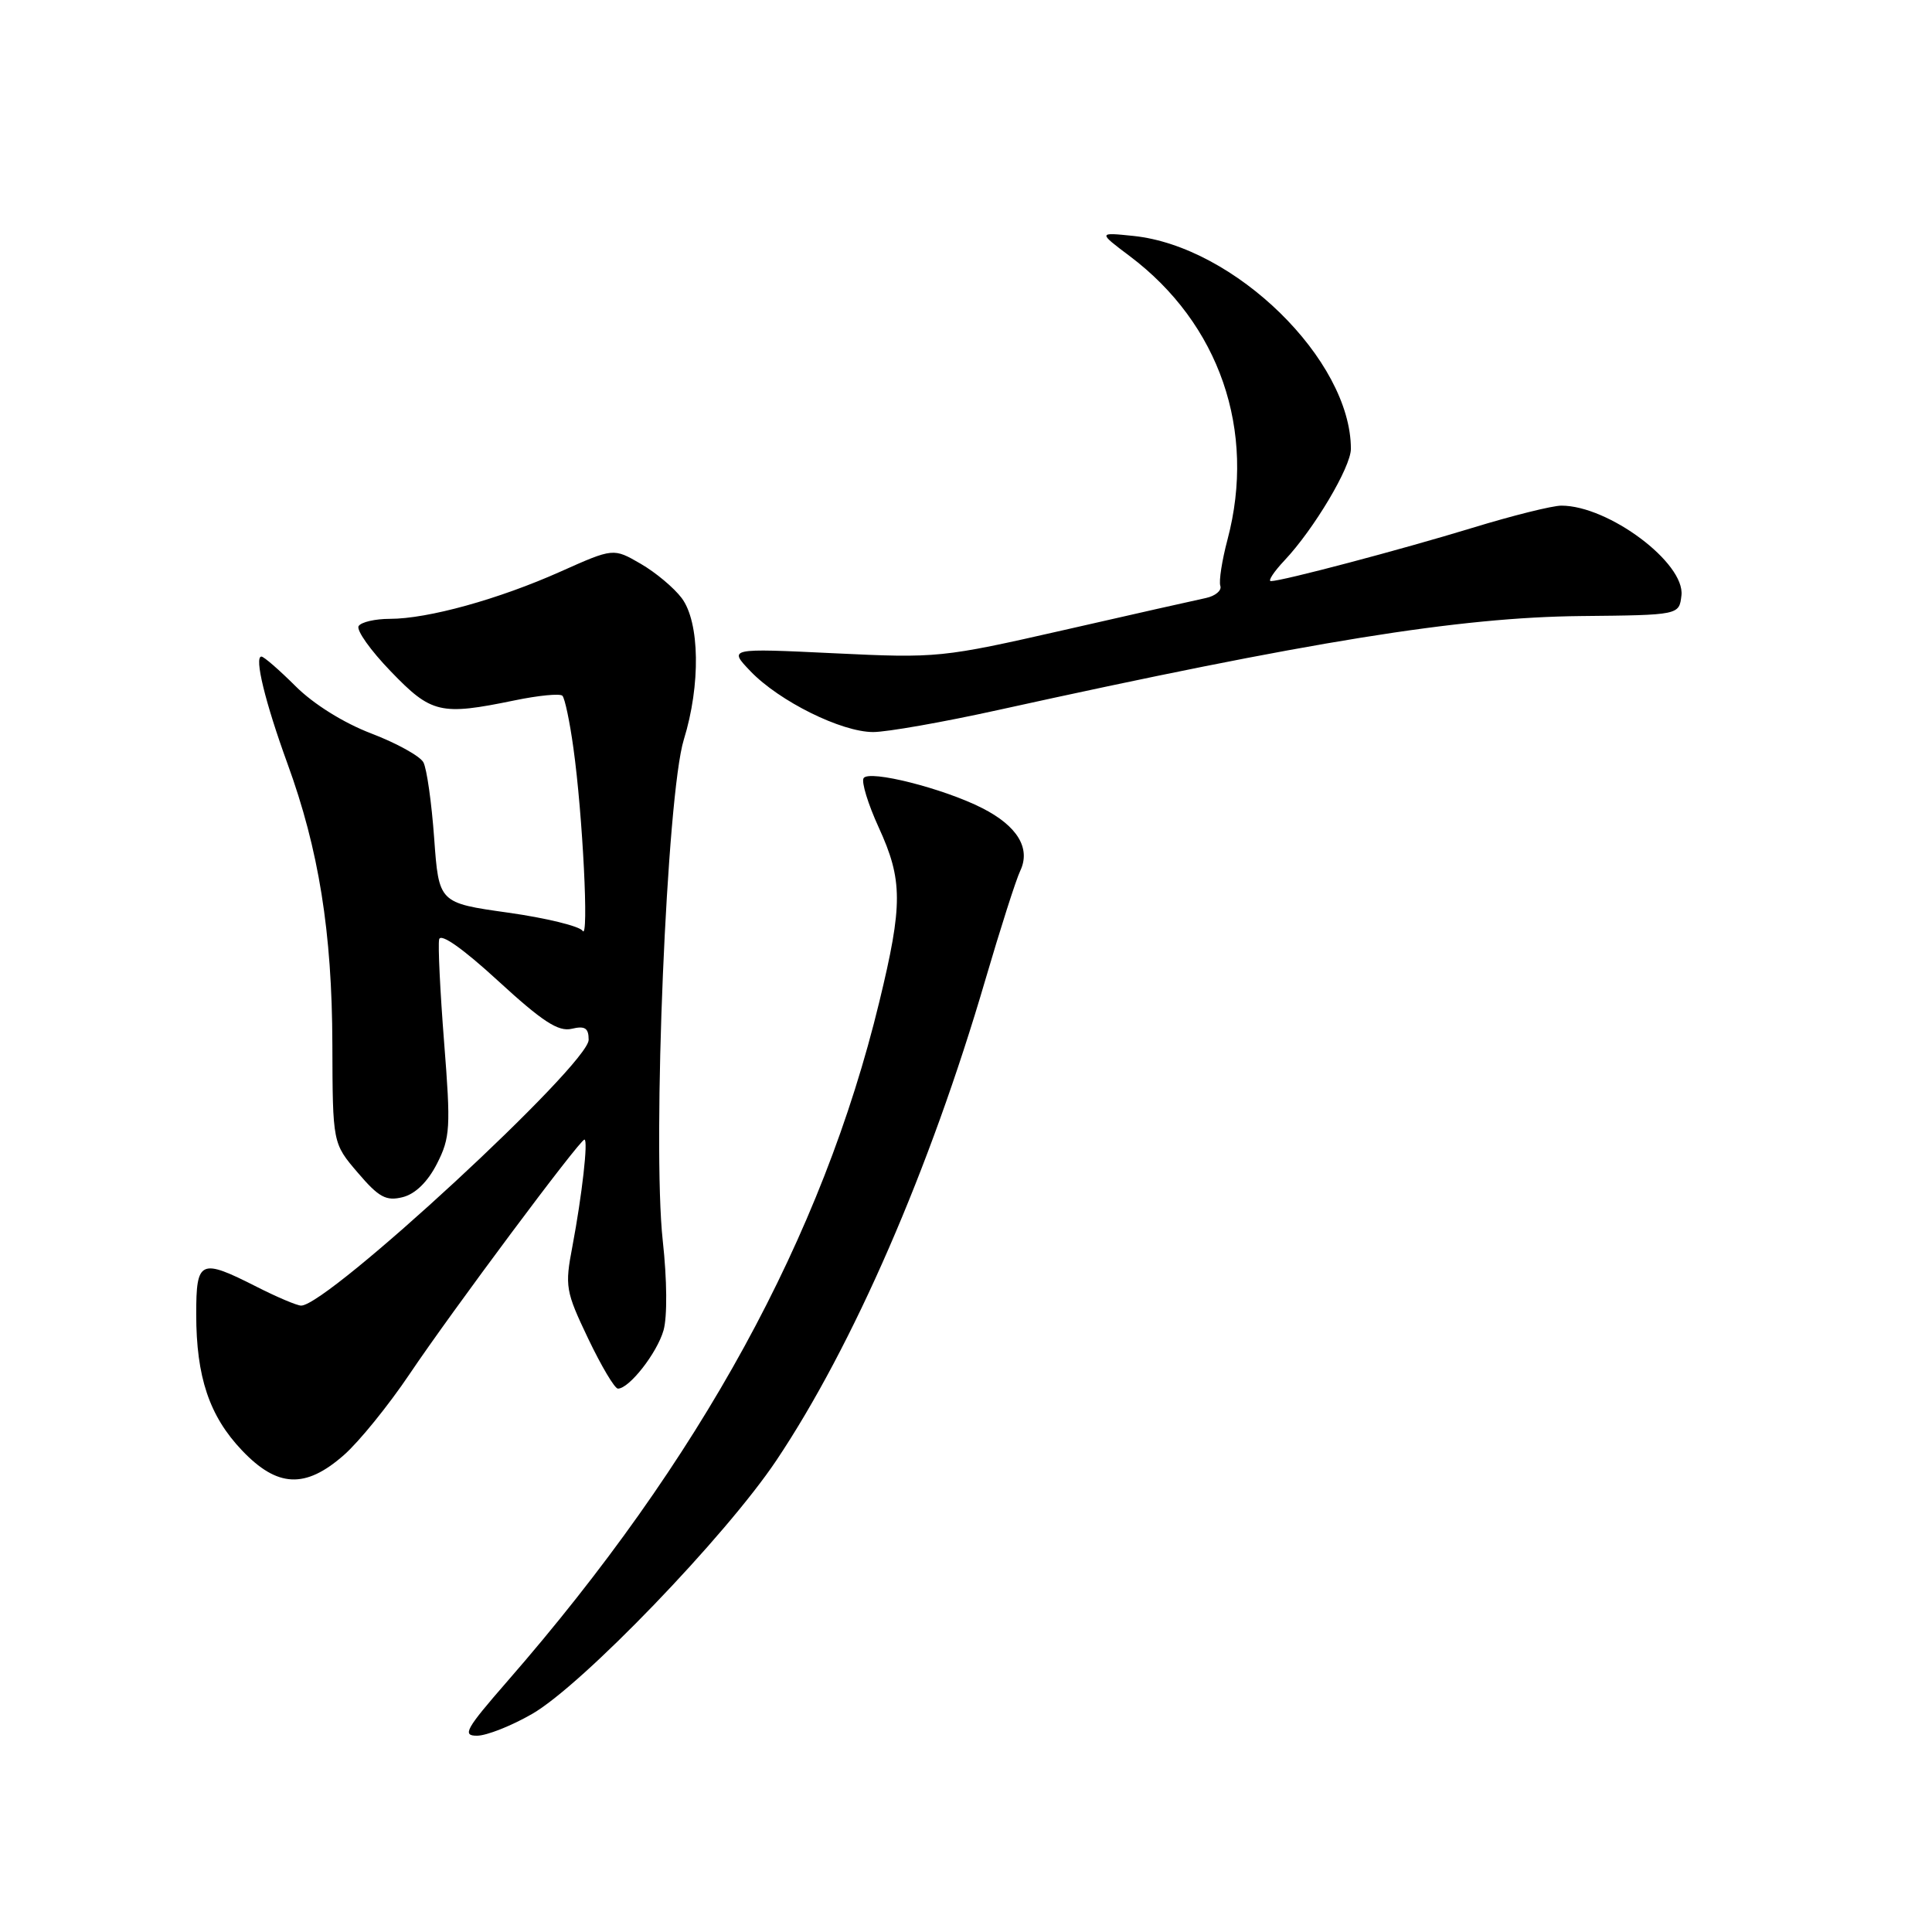 <?xml version="1.0" encoding="UTF-8" standalone="no"?>
<!DOCTYPE svg PUBLIC "-//W3C//DTD SVG 1.1//EN" "http://www.w3.org/Graphics/SVG/1.1/DTD/svg11.dtd" >
<svg xmlns="http://www.w3.org/2000/svg" xmlns:xlink="http://www.w3.org/1999/xlink" version="1.1" viewBox="0 0 256 256">
 <g >
 <path fill="currentColor"
d=" M 70.50 227.11 C 77.11 223.32 96.15 203.56 102.88 193.50 C 113.05 178.30 123.22 154.92 130.54 129.91 C 132.54 123.09 134.63 116.54 135.19 115.38 C 136.60 112.41 134.81 109.45 130.17 107.09 C 125.04 104.47 115.14 101.97 114.43 103.11 C 114.12 103.61 115.02 106.55 116.43 109.63 C 119.63 116.61 119.64 119.86 116.51 132.76 C 108.98 163.86 92.77 193.47 67.25 222.75 C 61.70 229.12 61.20 230.00 63.21 229.99 C 64.47 229.99 67.75 228.69 70.50 227.11 Z  M 45.56 192.81 C 47.56 191.06 51.48 186.22 54.28 182.06 C 59.81 173.83 76.83 151.00 77.44 151.00 C 77.96 151.00 77.12 158.40 75.85 165.13 C 74.83 170.46 74.94 171.09 77.94 177.38 C 79.68 181.02 81.45 184.00 81.88 184.00 C 83.37 184.00 87.06 179.29 87.92 176.28 C 88.43 174.50 88.39 169.57 87.82 164.41 C 86.41 151.55 88.35 105.31 90.61 98.00 C 92.85 90.76 92.73 82.45 90.33 79.25 C 89.32 77.90 86.88 75.85 84.89 74.70 C 81.28 72.61 81.28 72.61 74.27 75.74 C 66.08 79.40 56.70 82.00 51.66 82.00 C 49.71 82.00 47.85 82.43 47.52 82.96 C 47.19 83.50 49.11 86.20 51.78 88.96 C 57.16 94.55 58.36 94.83 68.16 92.81 C 71.34 92.15 74.20 91.87 74.52 92.19 C 74.84 92.50 75.50 95.63 75.98 99.13 C 77.21 107.92 78.05 124.70 77.20 123.34 C 76.81 122.73 72.37 121.64 67.32 120.93 C 58.15 119.64 58.15 119.64 57.53 111.07 C 57.19 106.36 56.55 101.83 56.10 101.01 C 55.66 100.19 52.55 98.47 49.20 97.19 C 45.53 95.79 41.53 93.29 39.17 90.93 C 37.00 88.77 34.97 87.00 34.64 87.00 C 33.66 87.00 35.13 93.05 38.09 101.18 C 42.24 112.55 44.00 123.51 44.04 138.36 C 44.08 151.50 44.08 151.50 47.41 155.39 C 50.20 158.66 51.16 159.18 53.36 158.63 C 55.03 158.21 56.67 156.61 57.90 154.20 C 59.66 150.74 59.74 149.42 58.85 138.14 C 58.32 131.38 58.02 125.23 58.19 124.47 C 58.38 123.61 61.33 125.68 66.00 129.97 C 71.87 135.36 73.99 136.74 75.75 136.32 C 77.51 135.90 78.00 136.22 78.00 137.78 C 78.00 141.04 43.43 173.00 39.90 173.00 C 39.37 173.00 36.71 171.88 34.00 170.50 C 26.53 166.71 26.00 166.95 26.00 174.13 C 26.00 182.46 27.74 187.64 32.06 192.18 C 36.75 197.12 40.46 197.29 45.56 192.81 Z  M 132.26 94.08 C 173.57 84.98 193.34 81.79 209.50 81.63 C 222.50 81.50 222.50 81.50 222.80 78.90 C 223.30 74.60 213.14 67.00 206.89 67.00 C 205.70 67.00 200.40 68.32 195.11 69.94 C 185.62 72.84 169.89 77.00 168.40 77.00 C 167.97 77.00 168.79 75.76 170.21 74.25 C 174.11 70.11 179.00 61.89 179.00 59.48 C 179.00 47.70 163.61 32.64 150.16 31.26 C 145.50 30.78 145.50 30.78 149.70 33.94 C 161.59 42.89 166.48 57.06 162.65 71.50 C 161.92 74.25 161.49 77.01 161.70 77.63 C 161.91 78.24 161.05 78.97 159.79 79.24 C 158.53 79.50 150.07 81.41 141.00 83.48 C 124.81 87.16 124.24 87.22 110.51 86.56 C 96.52 85.89 96.52 85.89 99.45 88.95 C 103.26 92.92 111.49 97.00 115.70 97.00 C 117.52 97.00 124.97 95.69 132.26 94.08 Z "/>
</g>
</svg>